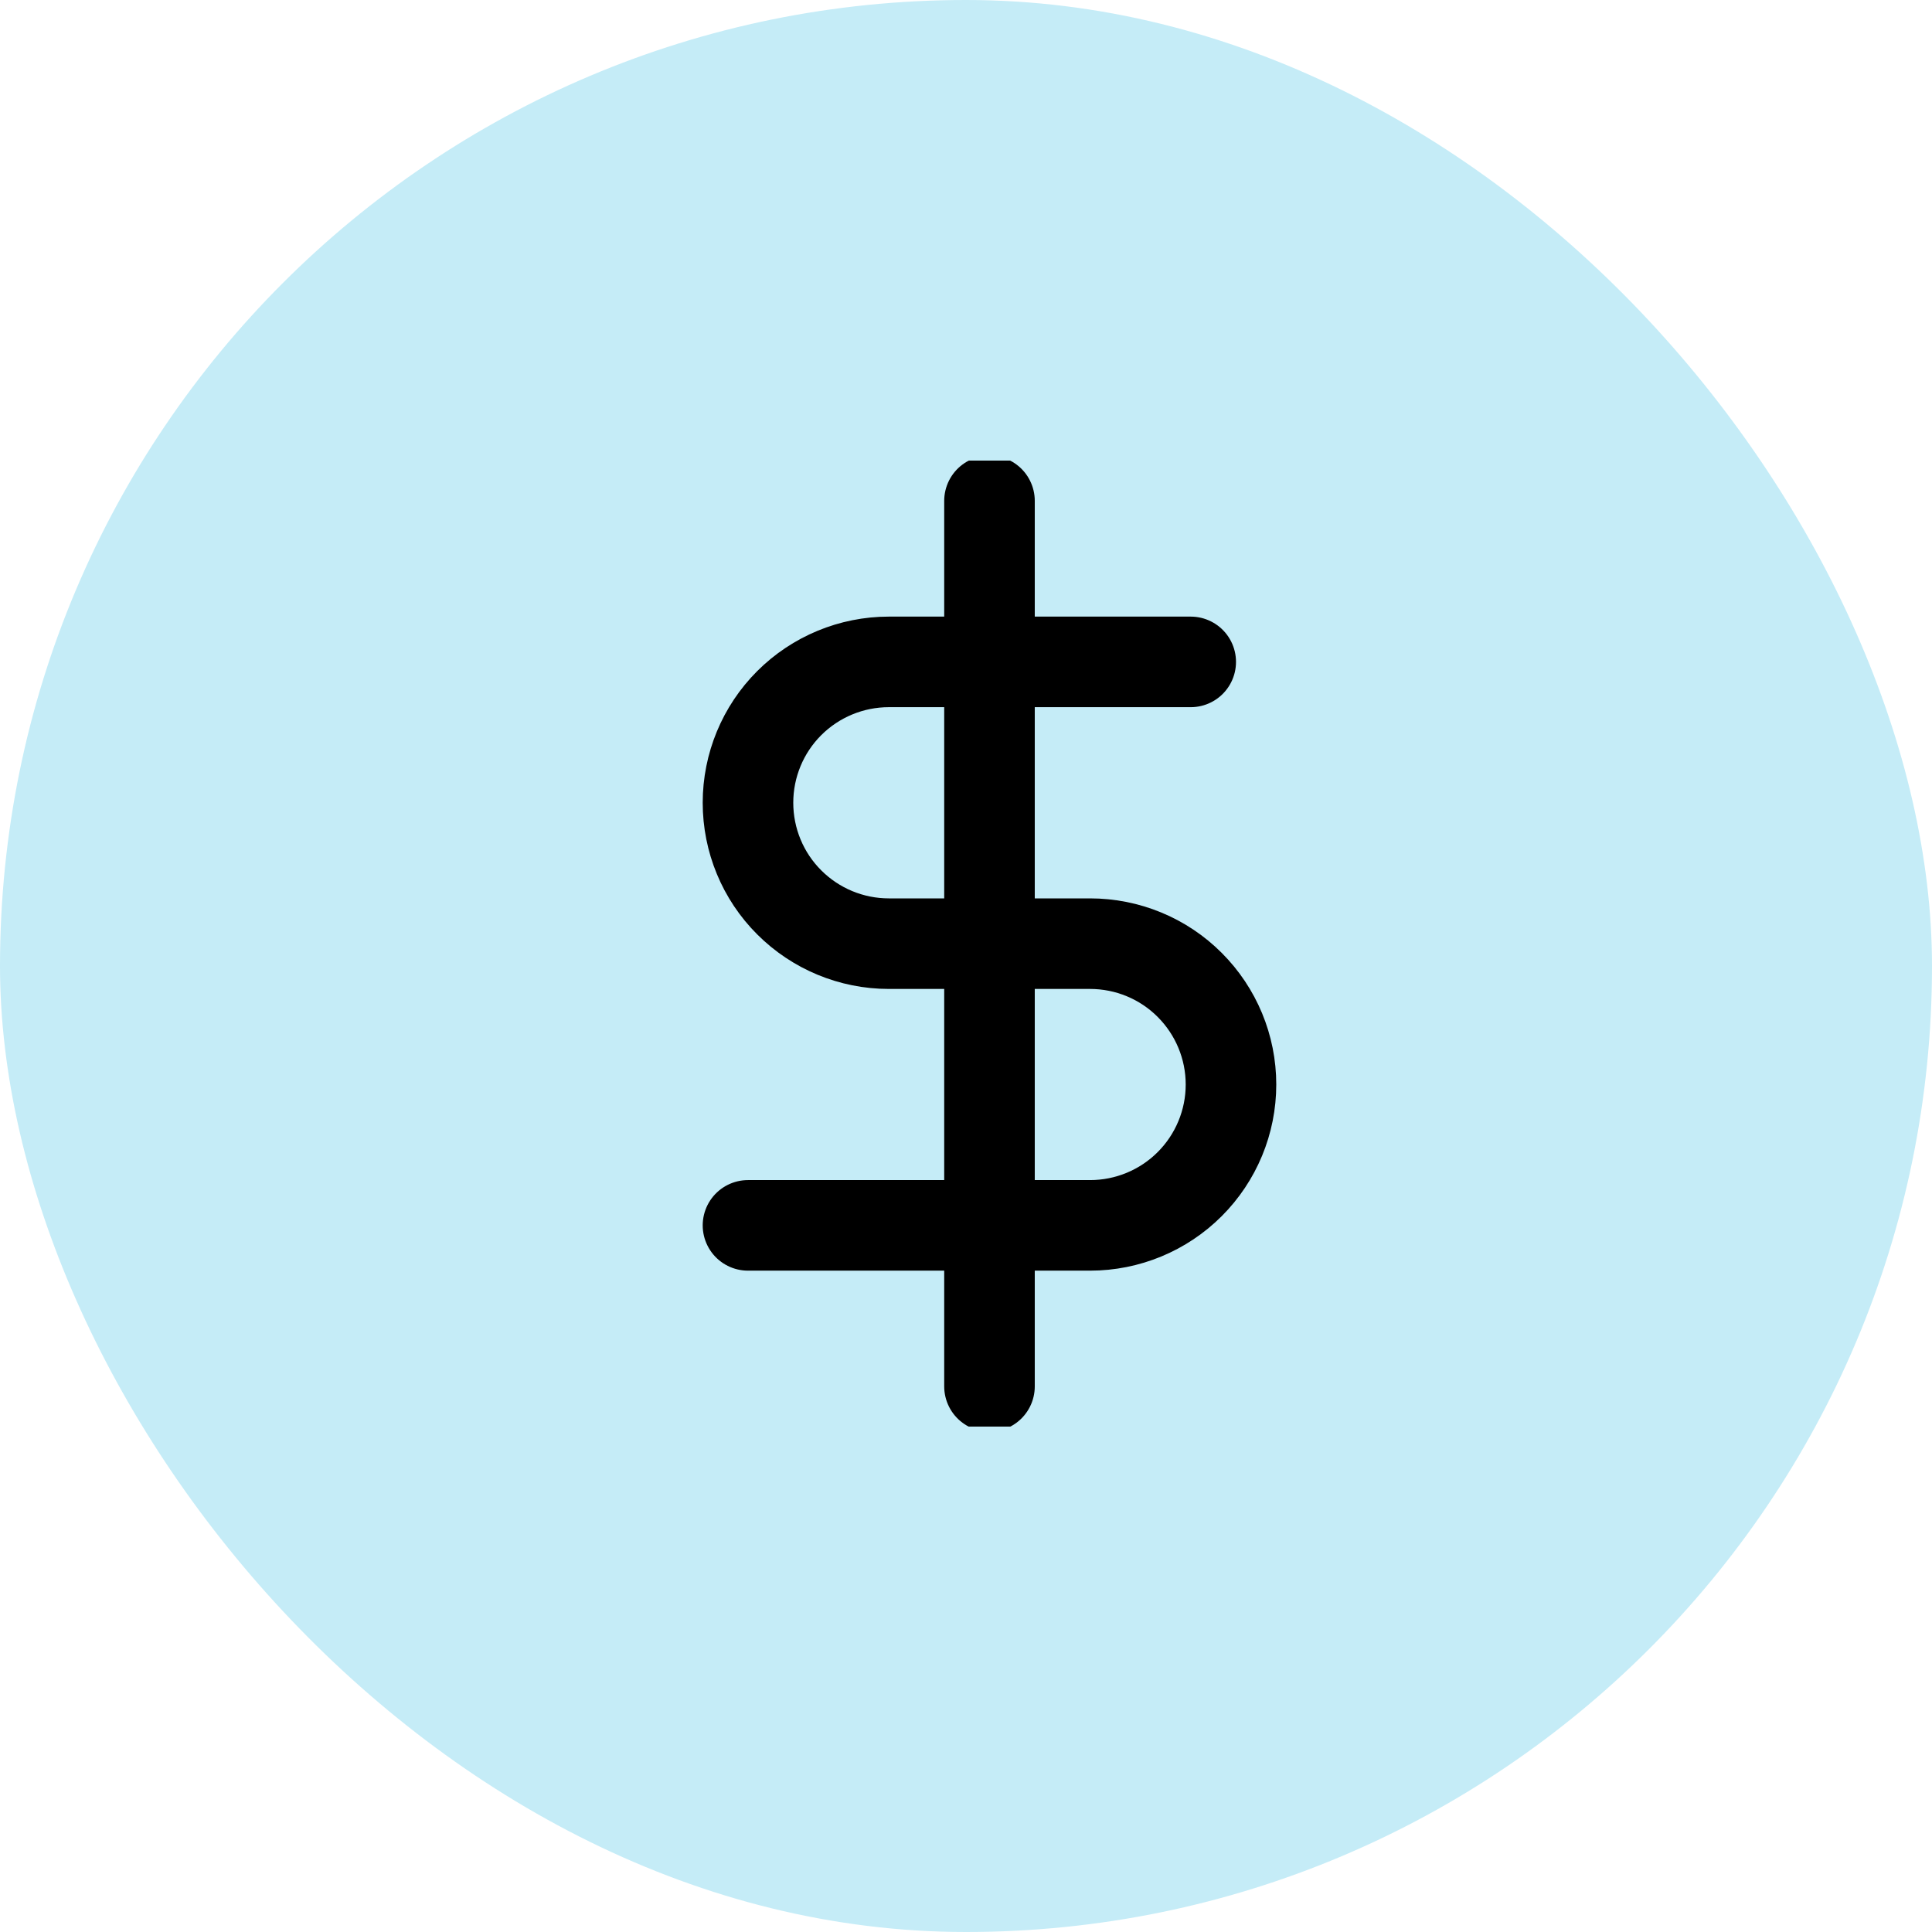 <svg width="32" height="32" viewBox="0 0 32 32" fill="none" xmlns="http://www.w3.org/2000/svg">
<rect width="32" height="32" rx="16" fill="#C5ECF7"/>
<g clip-path="url(#clip0_1075_29185)">
<path d="M16.389 8.296V22.963" stroke="black" stroke-width="1.5" stroke-linecap="round" stroke-linejoin="round"/>
<path d="M19.722 10.963H14.722C14.103 10.963 13.51 11.209 13.072 11.646C12.634 12.084 12.389 12.677 12.389 13.296C12.389 13.915 12.634 14.509 13.072 14.946C13.51 15.384 14.103 15.63 14.722 15.63H18.055C18.674 15.63 19.268 15.875 19.705 16.313C20.143 16.751 20.389 17.344 20.389 17.963C20.389 18.582 20.143 19.175 19.705 19.613C19.268 20.05 18.674 20.296 18.055 20.296H12.389" stroke="black" stroke-width="1.5" stroke-linecap="round" stroke-linejoin="round"/>
</g>
<defs>
<clipPath id="clip0_1075_29185">
<rect width="16" height="16" fill="white" transform="translate(8.389 7.629)"/>
</clipPath>
</defs>
</svg>
